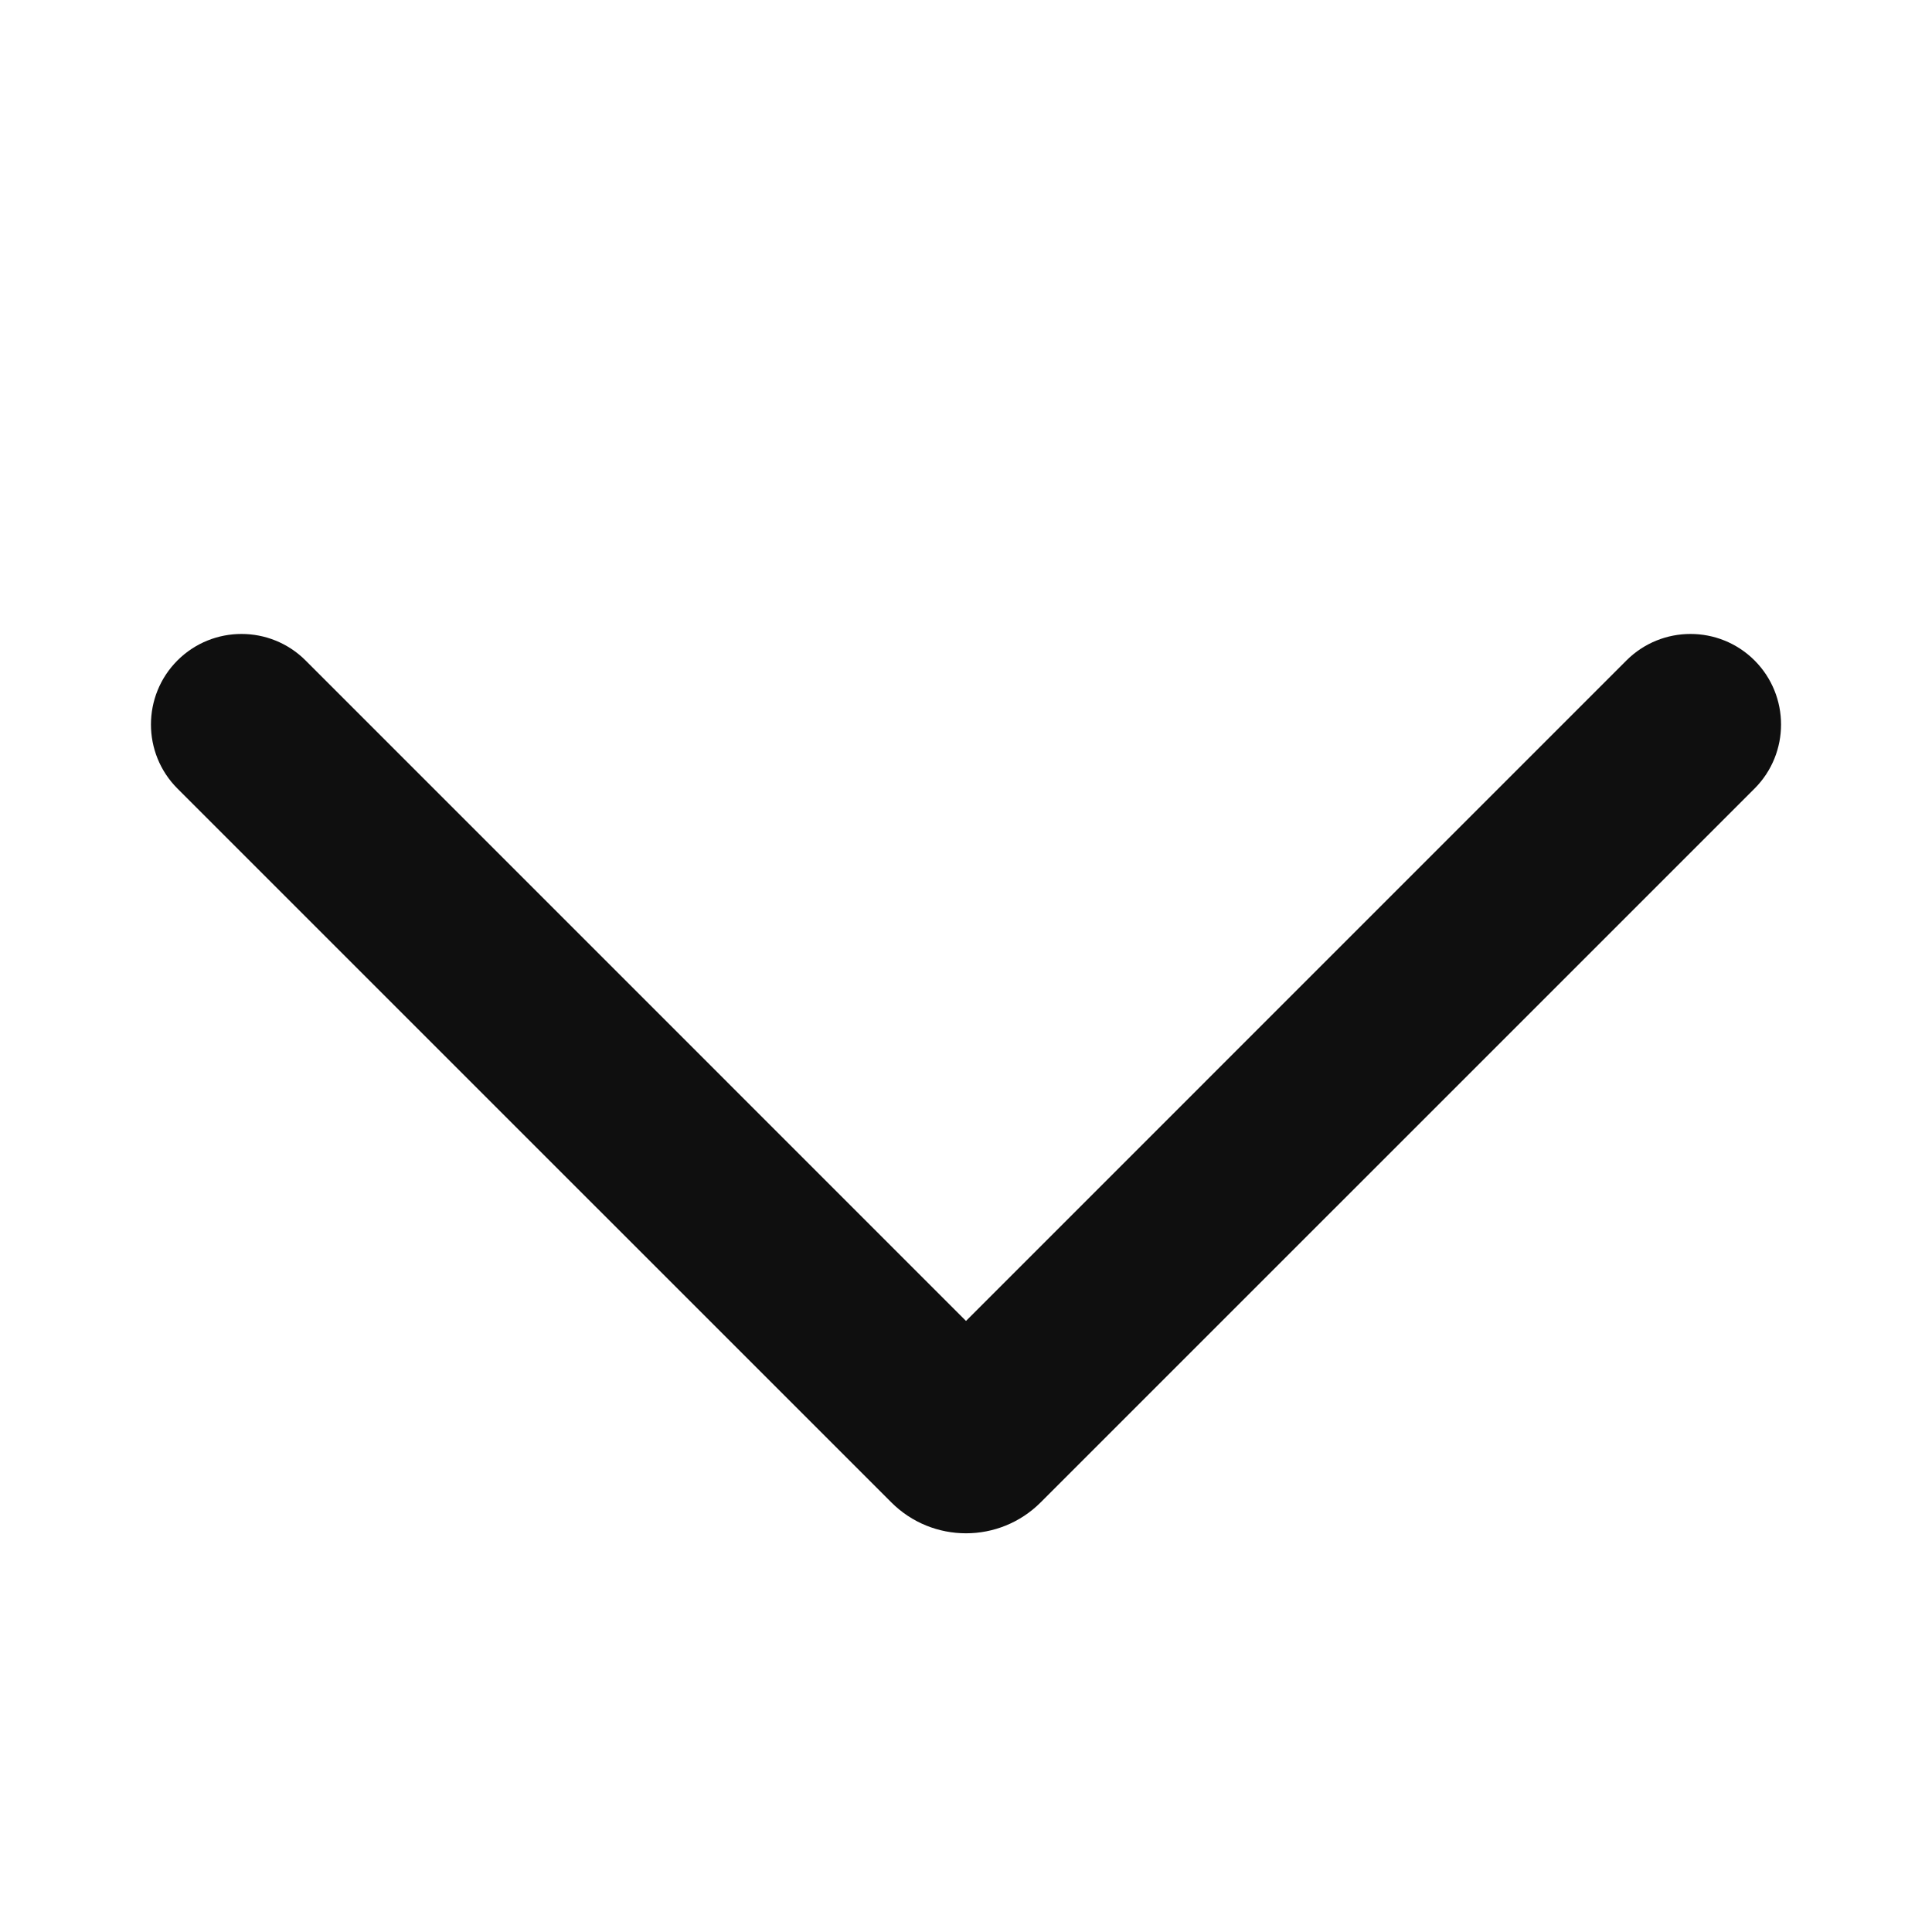 <svg width="32" height="32" viewBox="0 0 32 32" fill="none" xmlns="http://www.w3.org/2000/svg">
<path d="M2.939 10.939C3.525 10.354 4.475 10.354 5.061 10.939L16 21.879L26.939 10.939C27.525 10.354 28.475 10.354 29.061 10.939C29.646 11.525 29.646 12.475 29.061 13.061L17.237 24.884C16.554 25.567 15.446 25.567 14.763 24.884L2.939 13.061C2.354 12.475 2.354 11.525 2.939 10.939Z" fill="#0F0F0F"/>
</svg>
